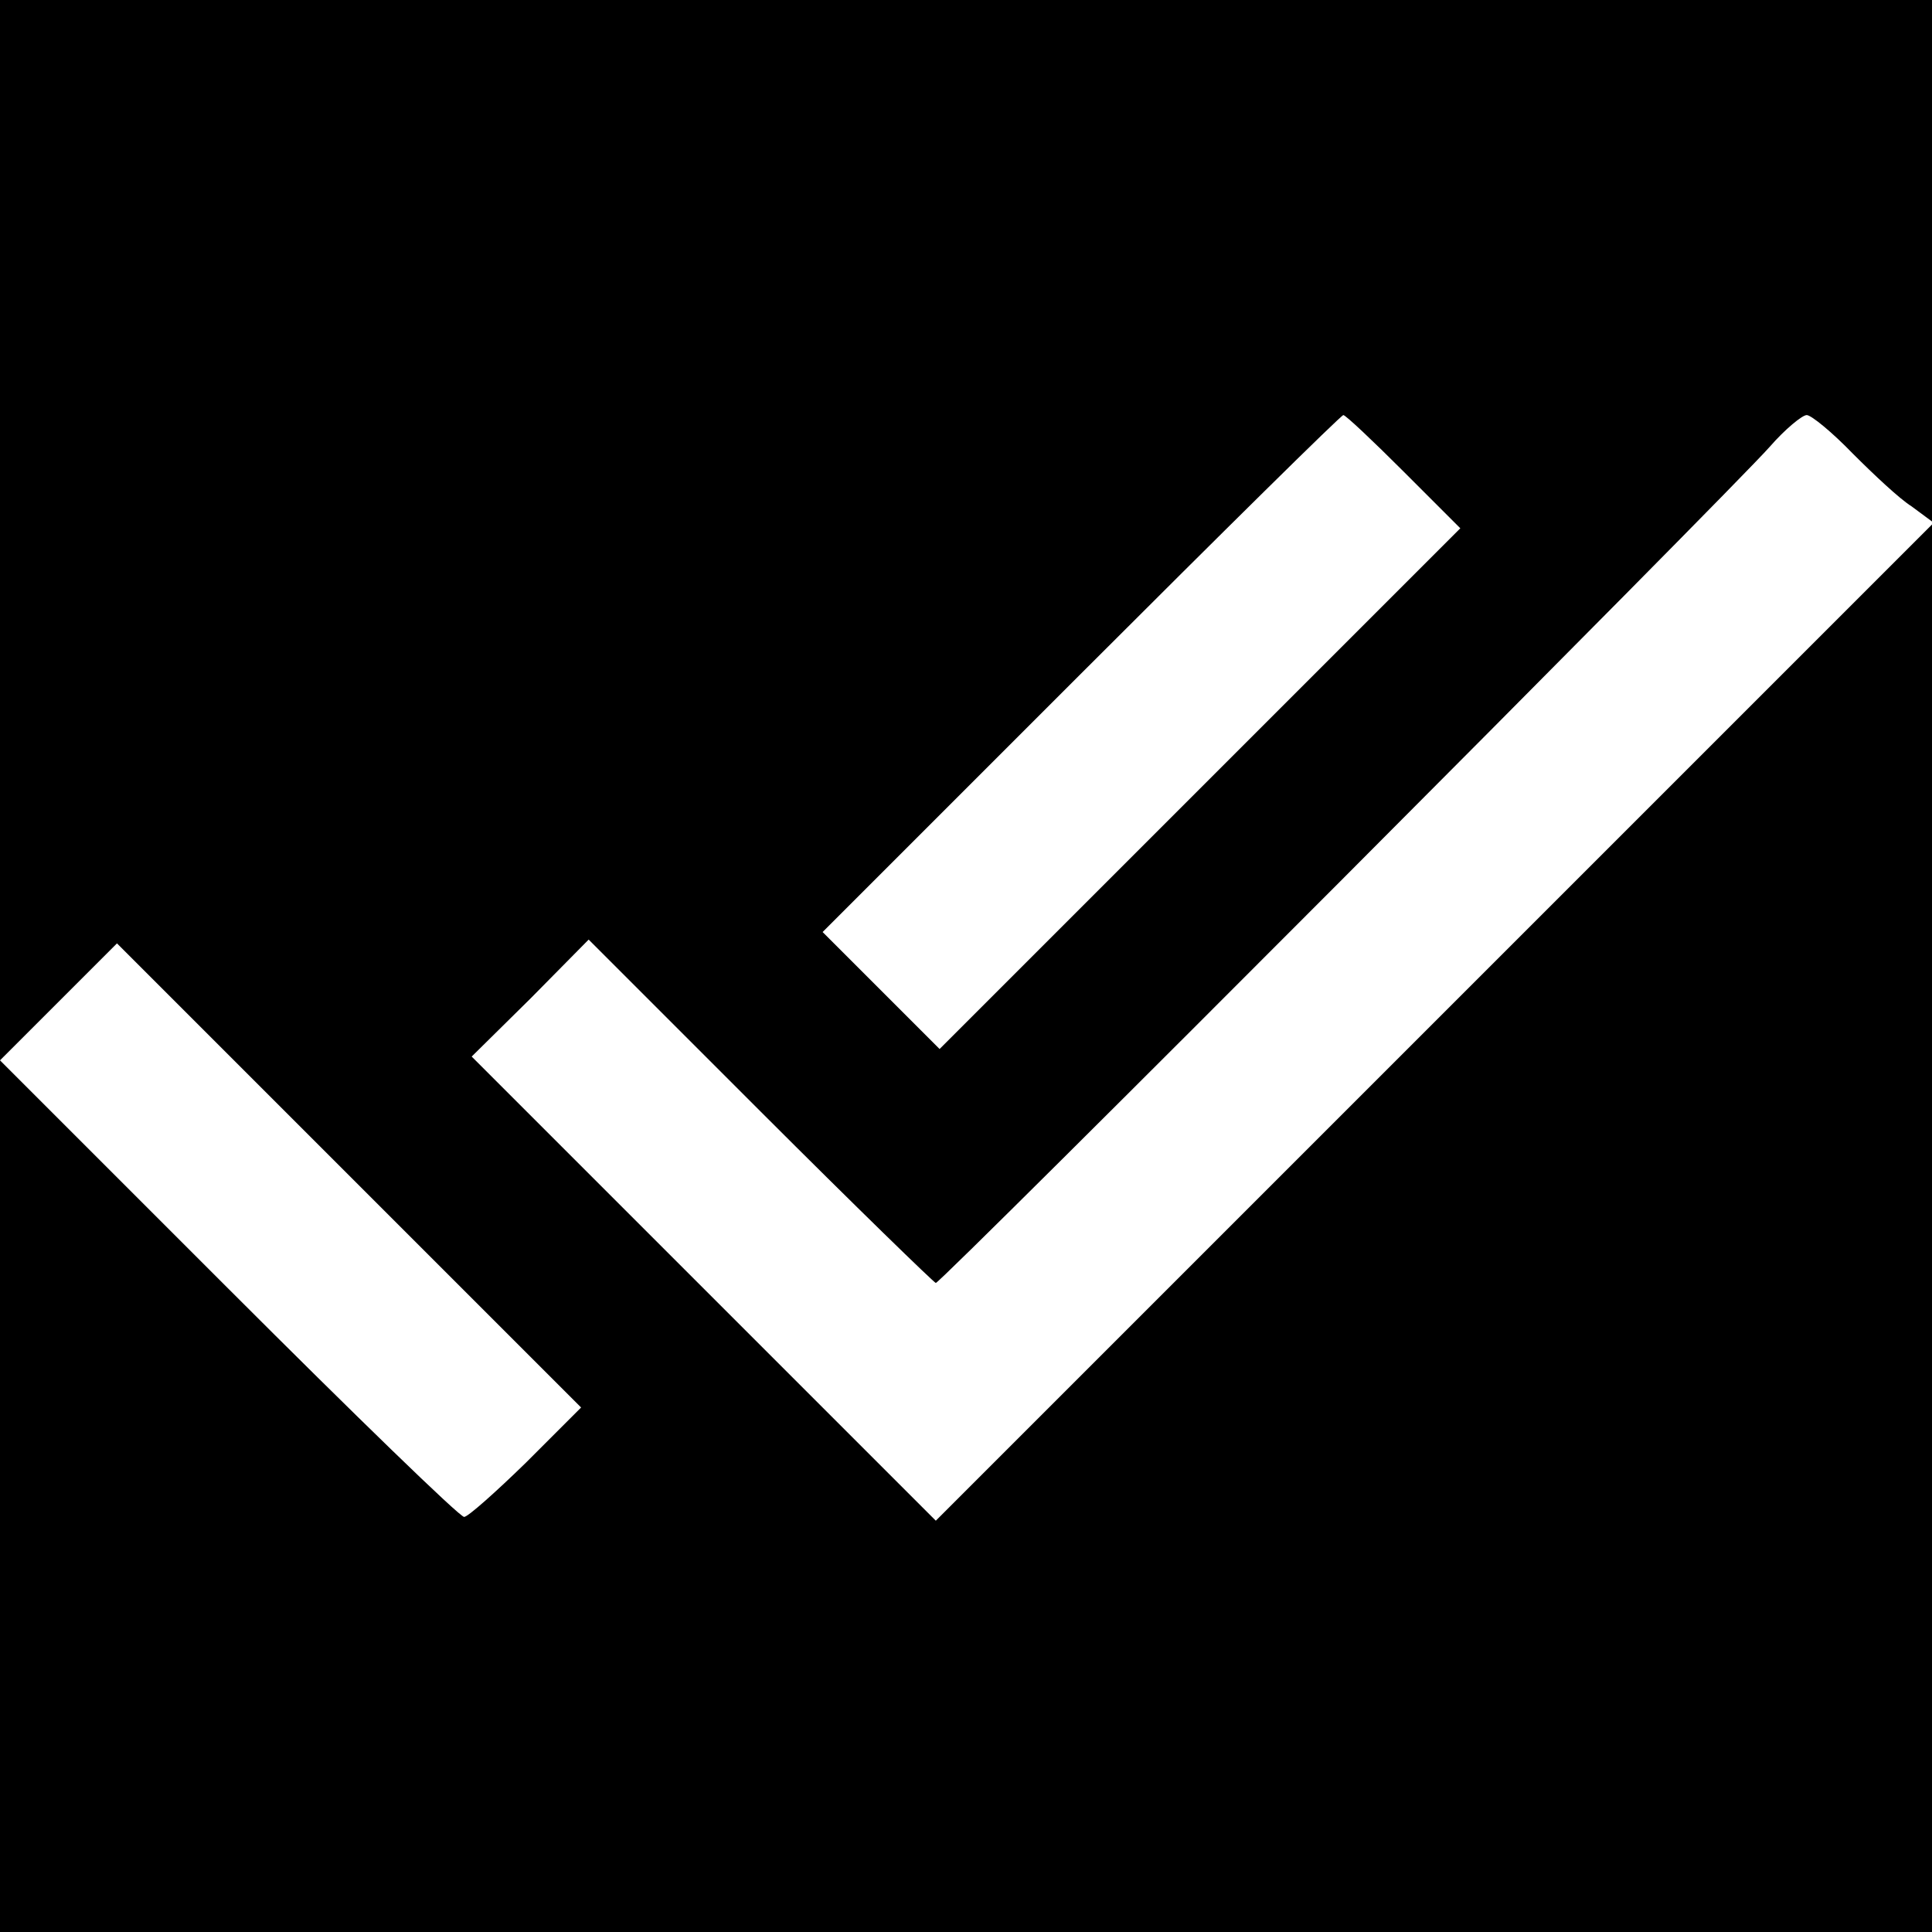 <svg xmlns="http://www.w3.org/2000/svg" width="341.333" height="341.333" preserveAspectRatio="xMidYMid meet" version="1.0" viewBox="0 0 256 256"><g fill="#000" stroke="none"><path d="M0 1858 l0 -703 78 78 77 77 308 -308 307 -307 -73 -73 c-40 -39 -77 -72 -82 -72 -6 0 -146 136 -312 302 l-303 303 0 -578 0 -577 1280 0 1280 0 0 932 0 933 -660 -660 -660 -660 -307 307 -308 308 78 77 77 78 228 -228 c125 -125 230 -227 232 -227 7 0 1054 1050 1105 1108 20 23 43 42 49 42 6 0 34 -23 61 -51 28 -28 62 -60 78 -70 l27 -20 0 345 0 346 -1280 0 -1280 0 0 -702z m1860 77 l75 -75 -345 -345 -345 -345 -77 77 -78 78 342 342 c189 189 345 343 348 343 3 0 39 -34 80 -75z" transform="translate(0,256) scale(0.1,-0.1)"/></g></svg>
